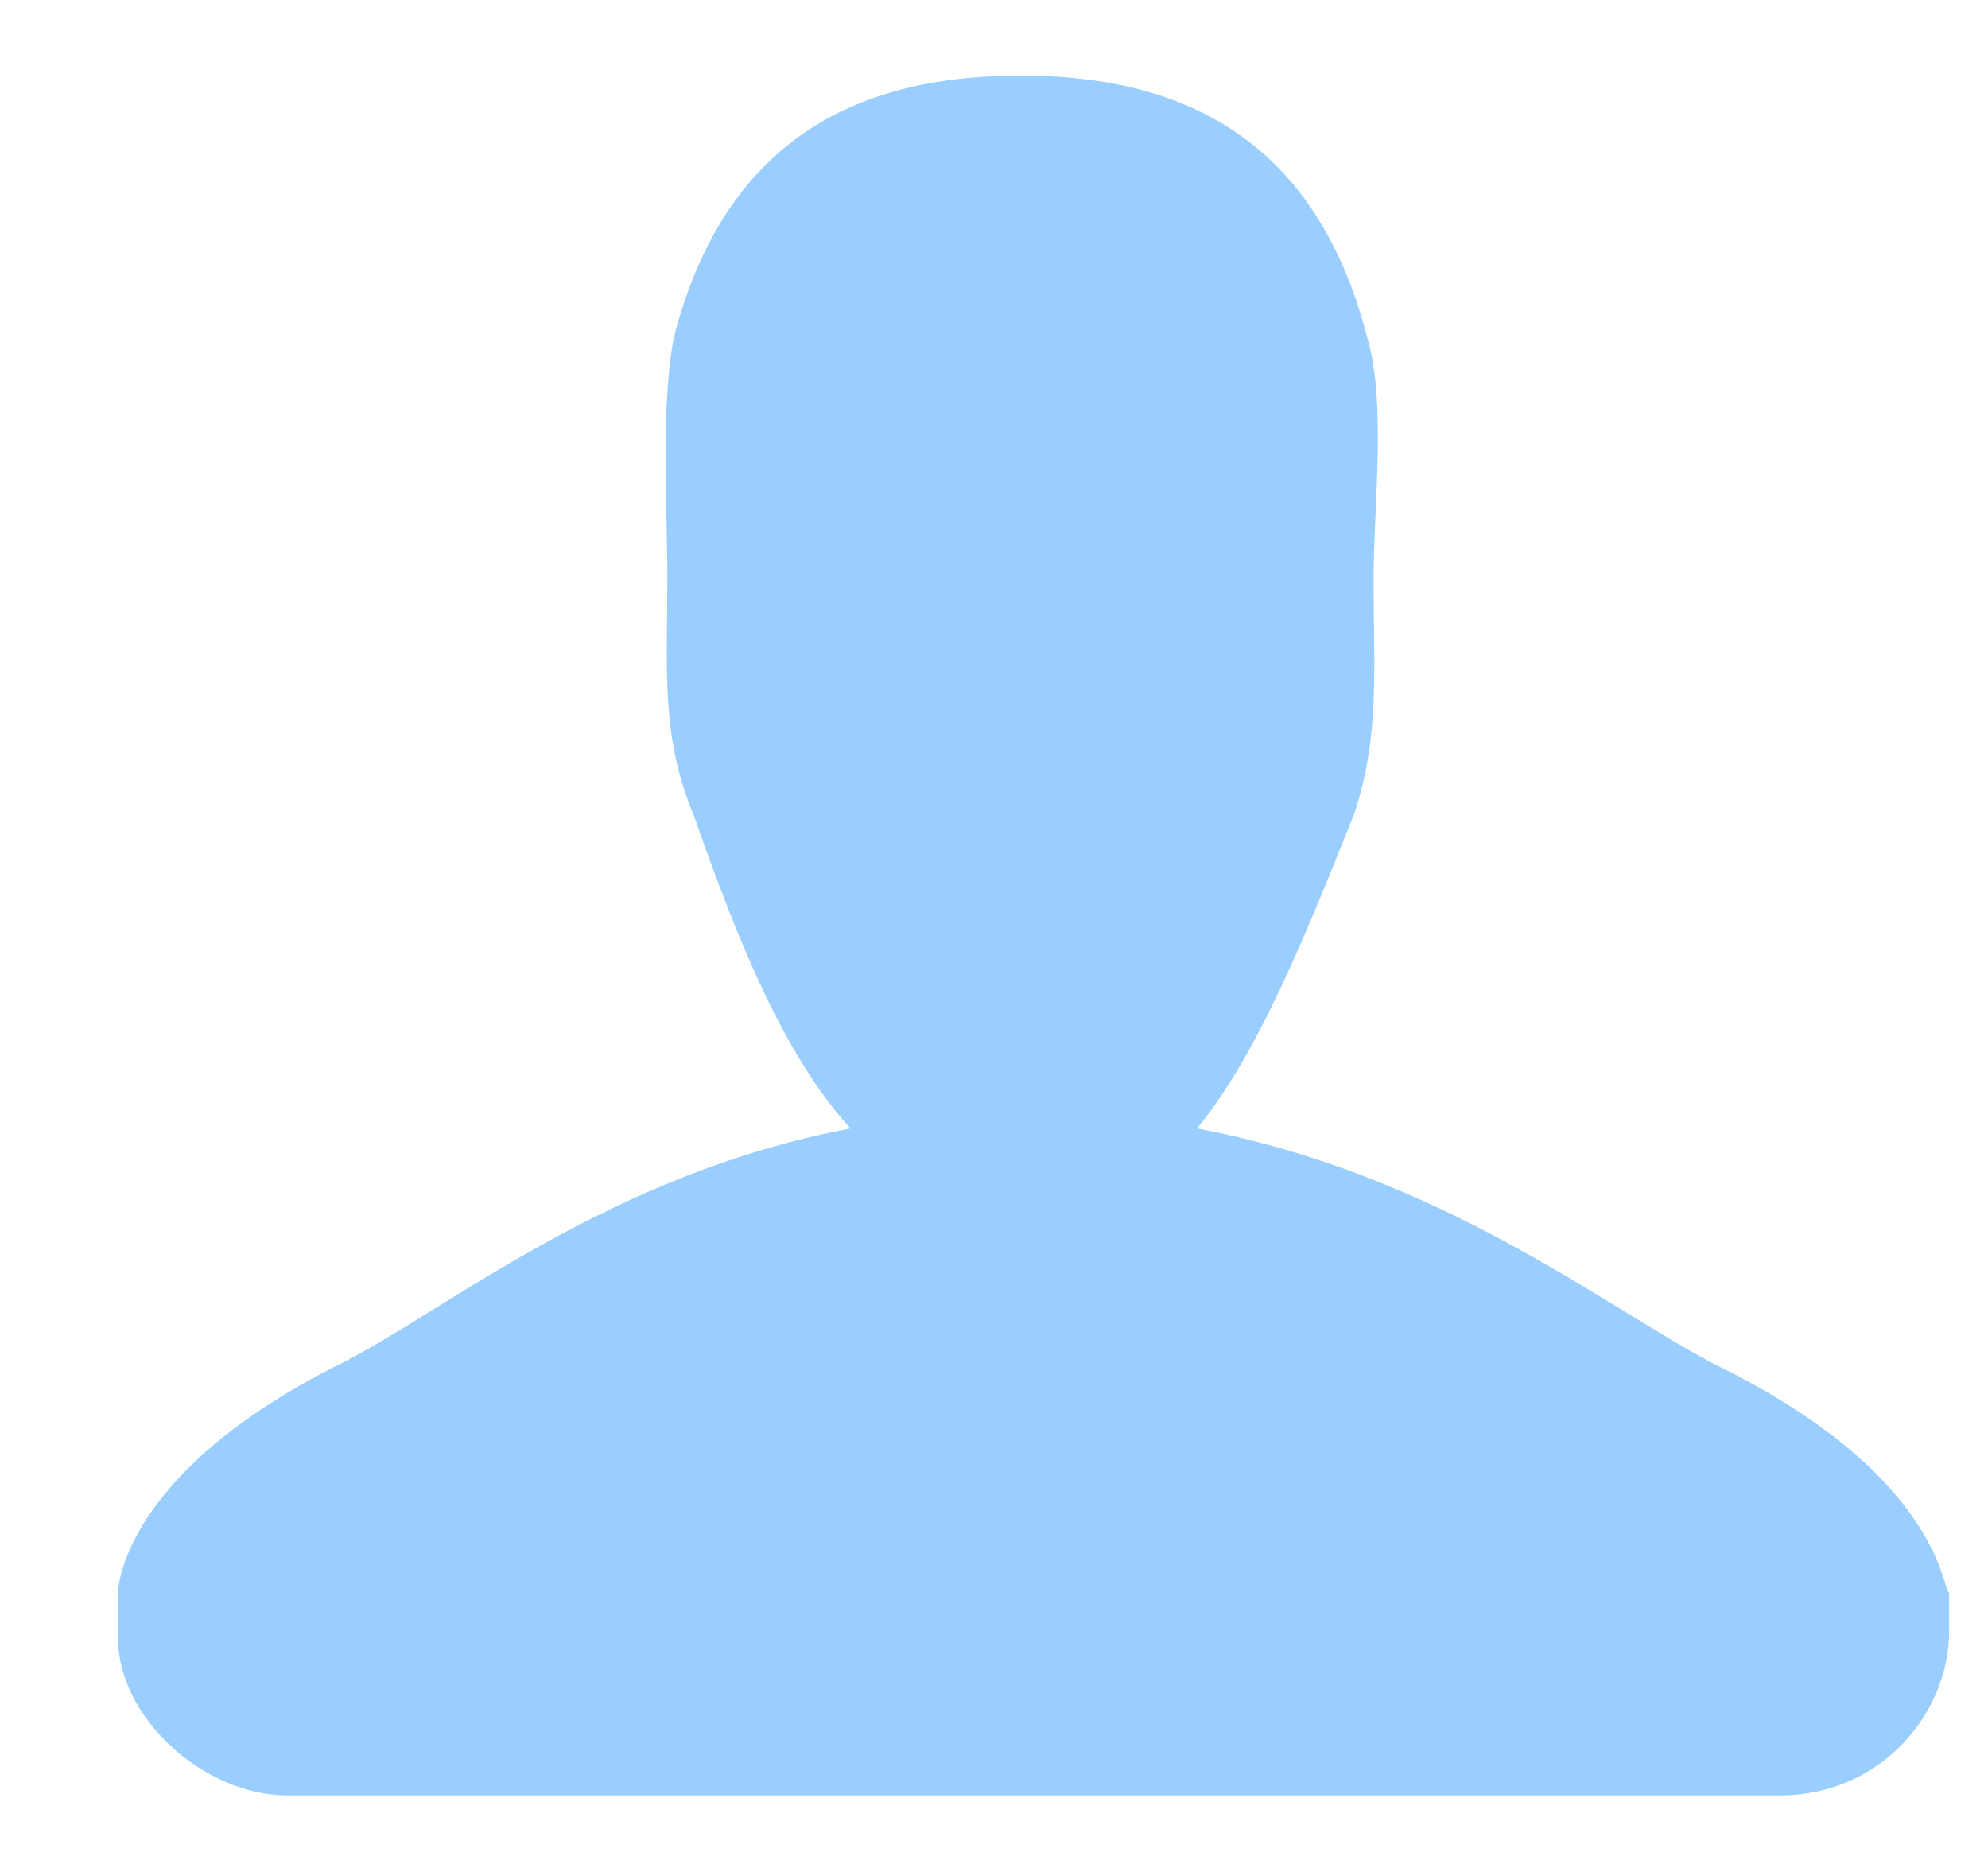 <svg width="16" height="15" viewBox="0 0 16 15" version="1.1" xmlns="http://www.w3.org/2000/svg" xmlns:xlink="http://www.w3.org/1999/xlink">
<title>Vector</title>
<desc>Created using Figma</desc>
<g id="Canvas" transform="translate(1660 160)">
<g id="Vector">
<use xlink:href="#path0_fill" transform="translate(-1659.05 -159.392)" fill="#99CEFF"/>
</g>
</g>
<defs>
<path id="path0_fill" fill-rule="evenodd" d="M 12.842 10.368C 11.947 9.895 10.631 8.842 8.684 8.474C 9.158 7.895 9.526 7 9.947 5.947C 10.158 5.316 10.105 4.789 10.105 4.053C 10.105 3.474 10.21 2.632 10.053 2.105C 9.631 0.474 8.526 -7.84258e-10 7.263 -7.84258e-10C 6 -7.84258e-10 4.895 0.474 4.474 2.105C 4.368 2.632 4.421 3.474 4.421 4.053C 4.421 4.789 4.368 5.316 4.631 5.947C 5 7 5.368 7.895 5.895 8.474C 3.947 8.842 2.632 9.947 1.789 10.368C 0 11.263 0 12.21 0 12.21L 0 12.579C 0 13.21 0.684 13.842 1.368 13.842L 13.368 13.842C 14.21 13.842 14.737 13.158 14.737 12.526L 14.737 12.21C 14.684 12.21 14.684 11.263 12.842 10.368Z"/>
</defs>
</svg>
